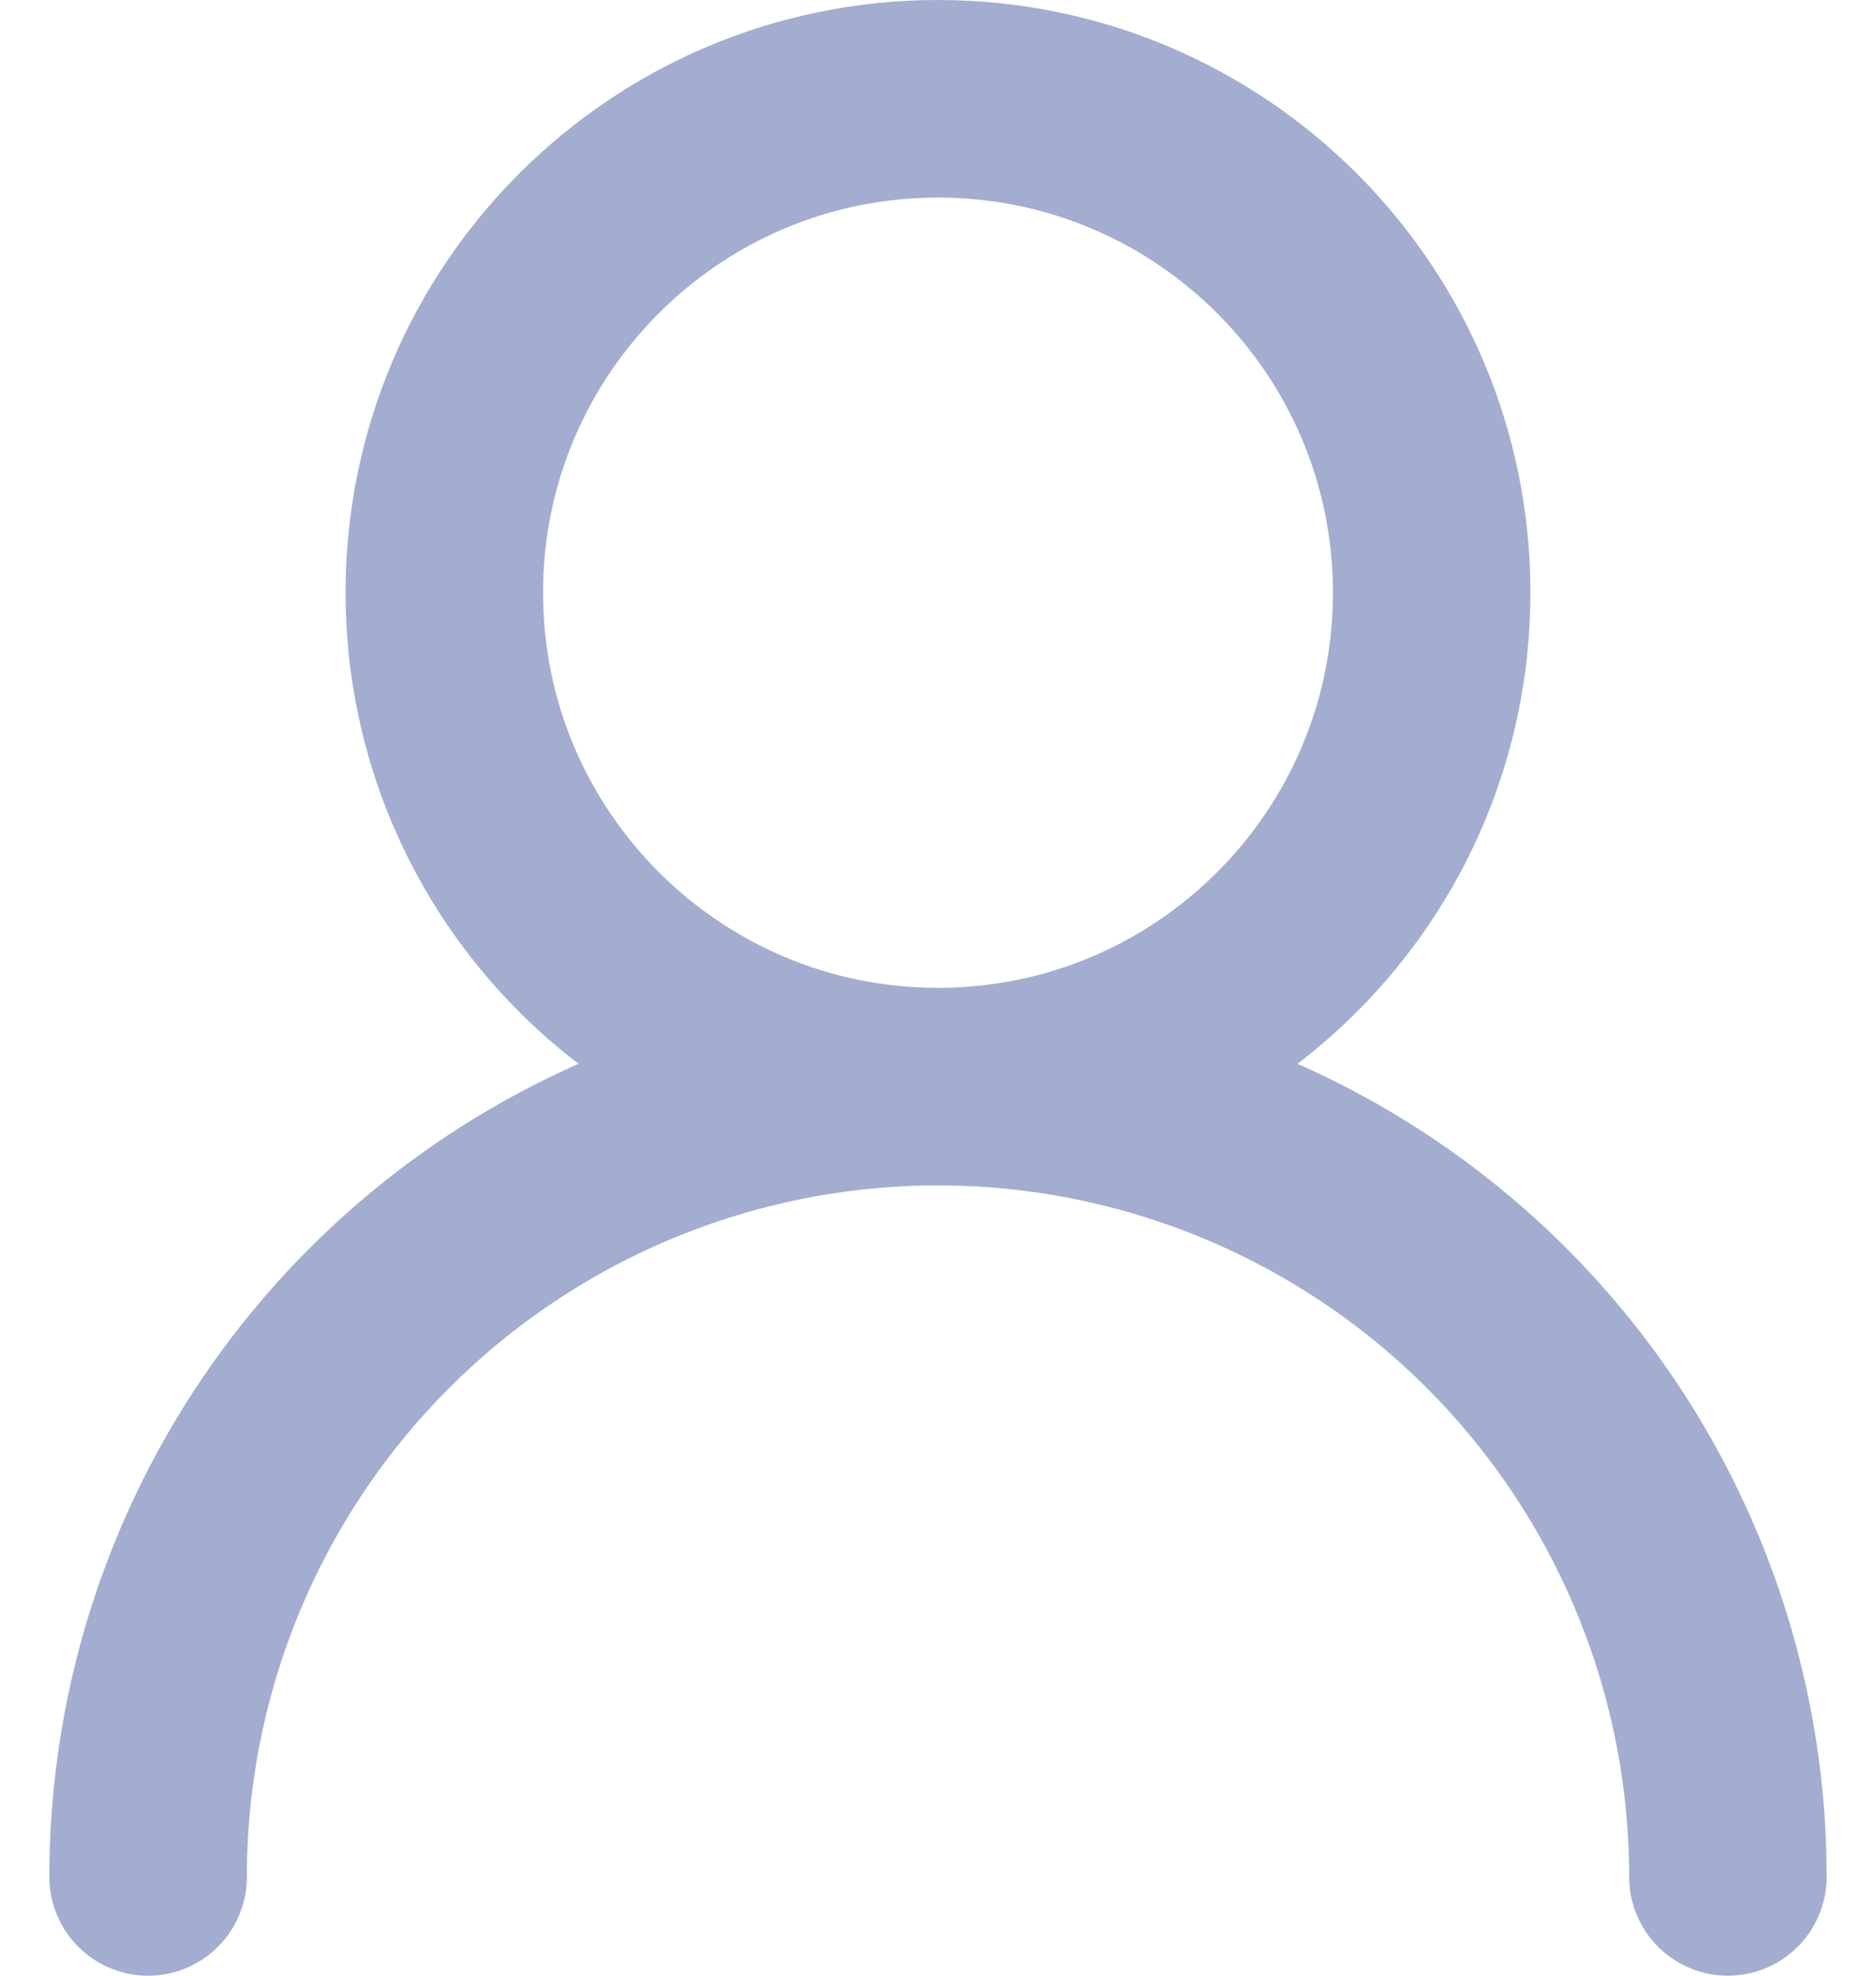 <svg width="19" height="20" viewBox="0 0 19 20" fill="none" xmlns="http://www.w3.org/2000/svg">
<path d="M9.5 11C12.261 11 14.5 8.761 14.5 6C14.5 3.239 12.261 1 9.5 1C6.739 1 4.5 3.239 4.5 6C4.5 8.761 6.739 11 9.5 11ZM9.5 11C11.622 11 13.657 11.843 15.157 13.343C16.657 14.843 17.5 16.878 17.5 19M9.5 11C7.378 11 5.343 11.843 3.843 13.343C2.343 14.843 1.5 16.878 1.5 19" stroke="#A2ADD0" stroke-width="2" stroke-linecap="round" stroke-linejoin="round"/>
</svg>
